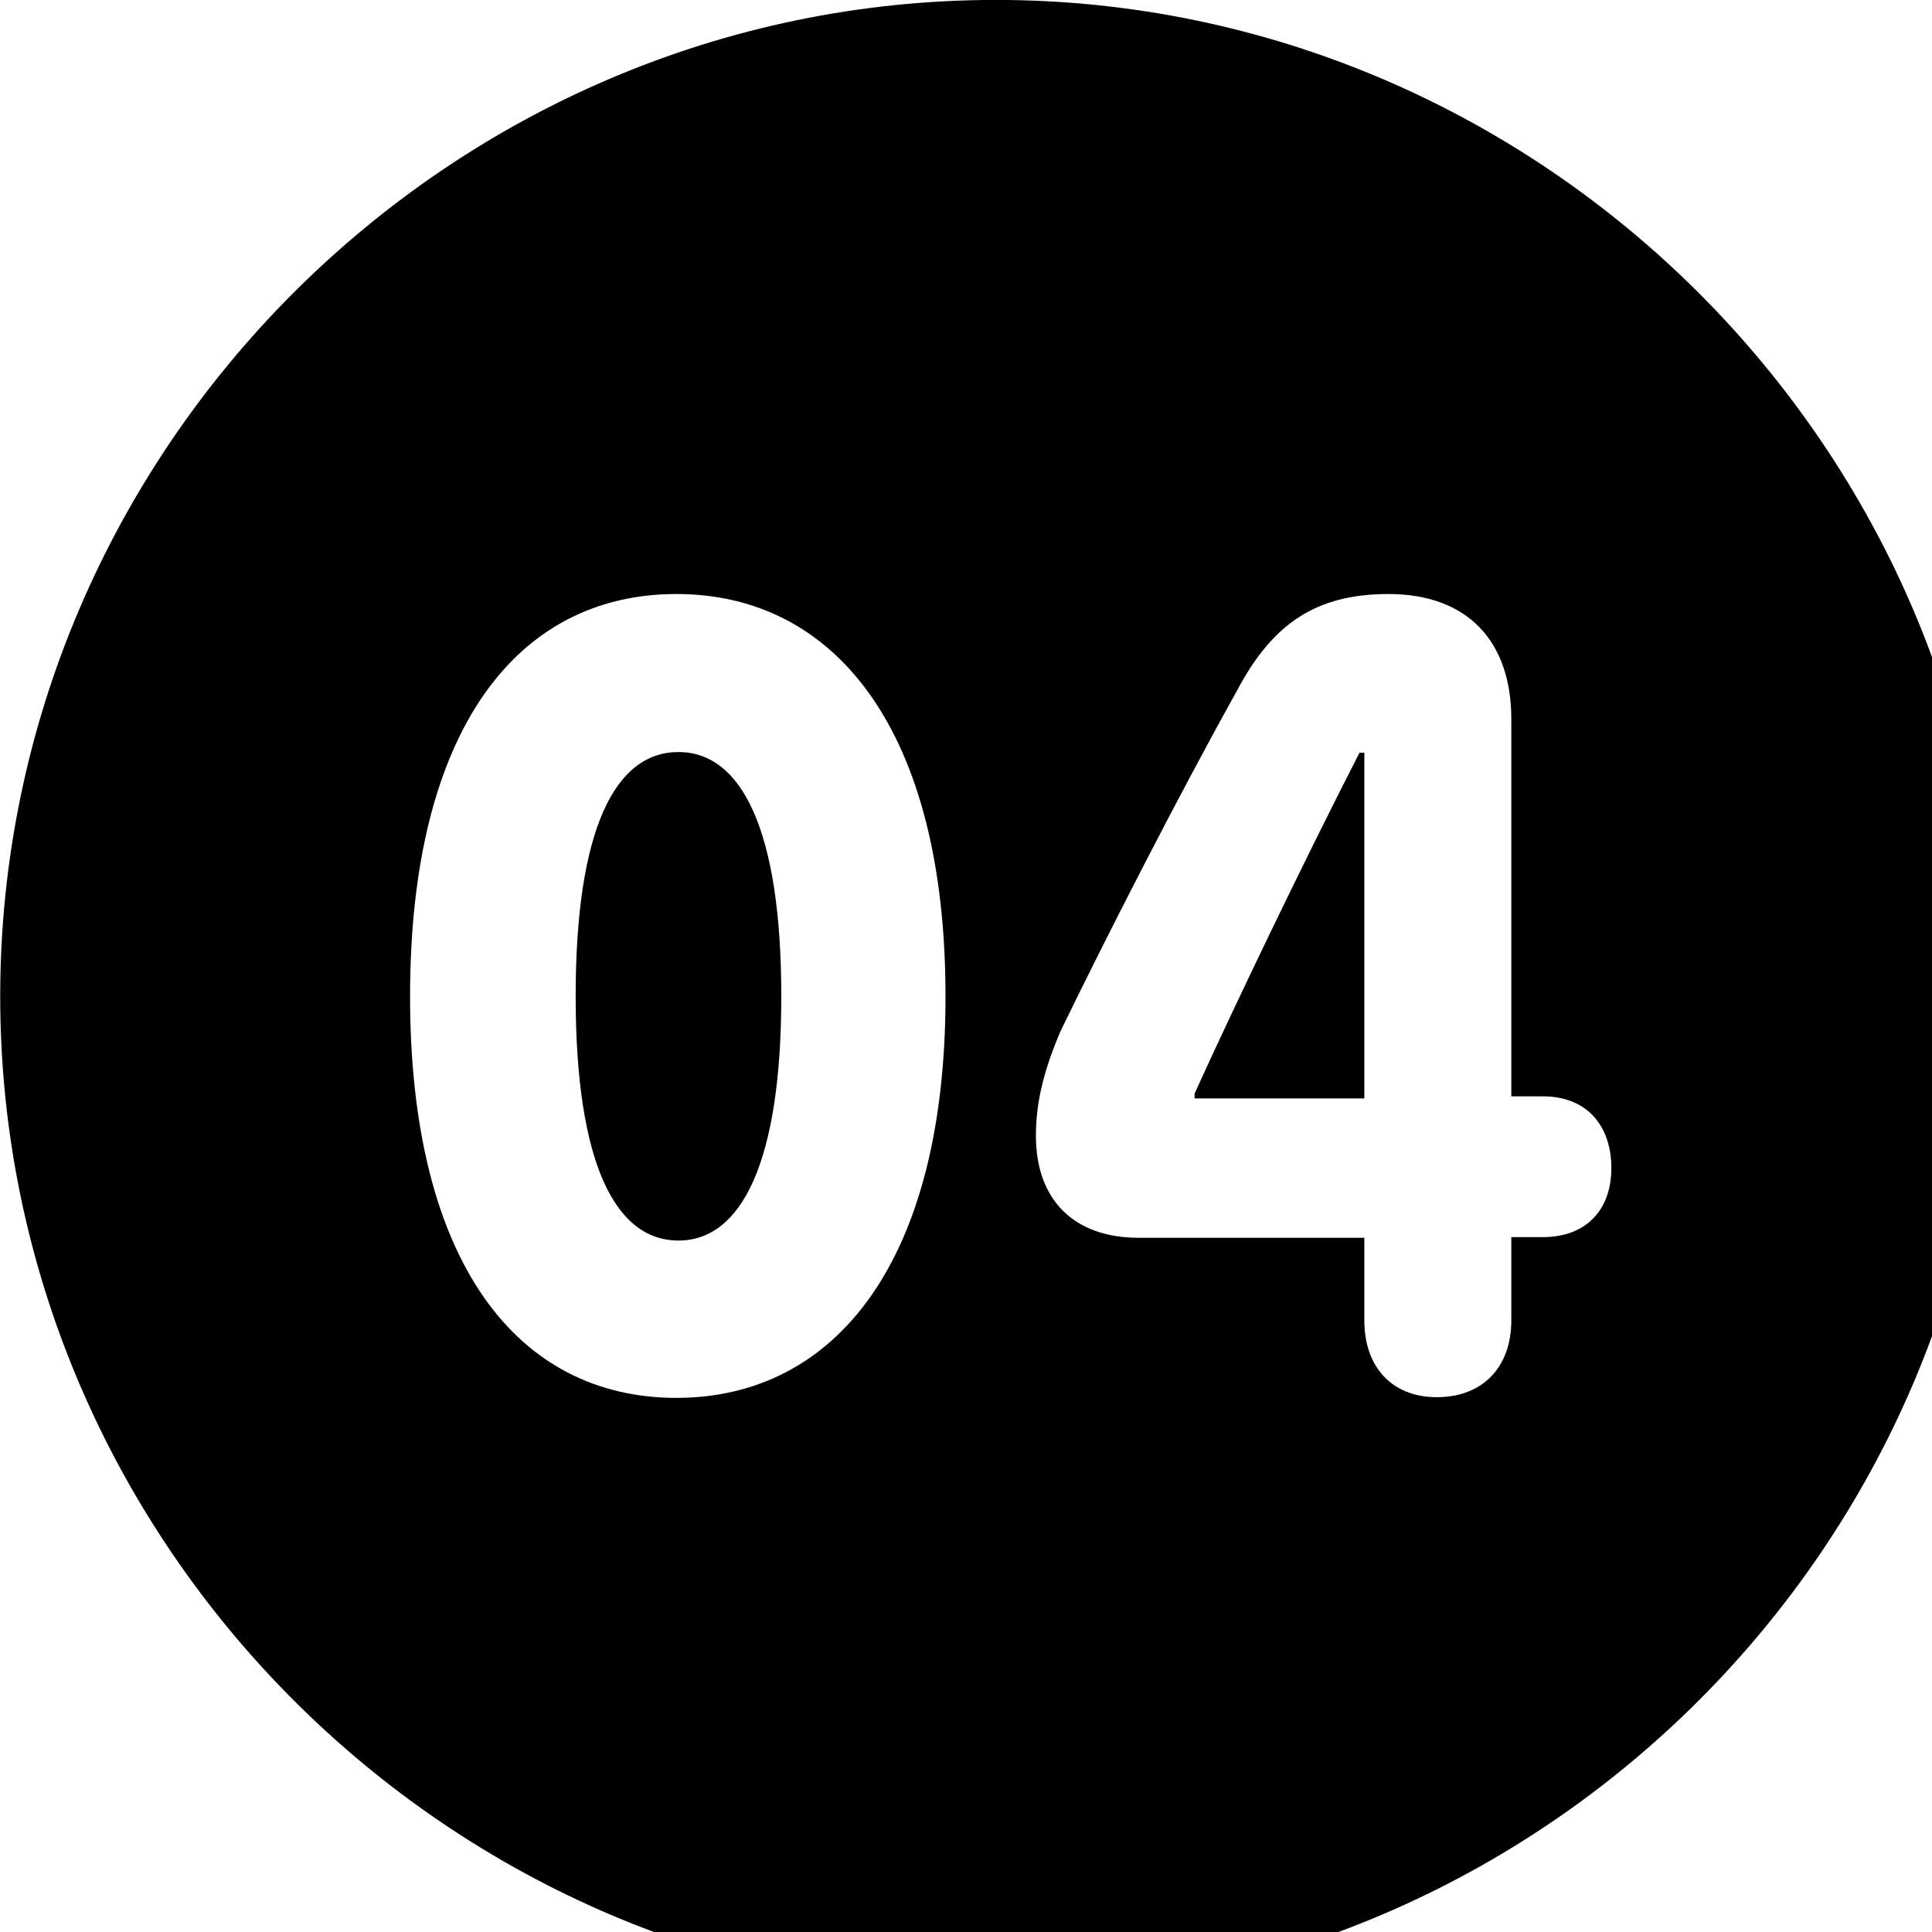 <svg xmlns="http://www.w3.org/2000/svg" viewBox="0 0 28 28" width="28" height="28">
  <path d="M14.433 28.889C22.363 28.889 28.873 22.369 28.873 14.439C28.873 6.519 22.353 -0.001 14.433 -0.001C6.513 -0.001 0.003 6.519 0.003 14.439C0.003 22.369 6.523 28.889 14.433 28.889ZM9.803 20.259C7.493 20.259 5.943 18.289 5.943 14.439C5.943 10.579 7.493 8.609 9.803 8.609C12.103 8.609 13.703 10.579 13.703 14.439C13.703 18.289 12.103 20.259 9.803 20.259ZM20.823 20.249C20.163 20.249 19.773 19.799 19.773 19.139V17.939H16.503C15.563 17.939 15.013 17.389 15.013 16.459C15.013 15.929 15.153 15.459 15.363 14.959C16.013 13.619 17.053 11.579 17.933 9.999C18.443 9.039 19.073 8.609 20.123 8.609C21.273 8.609 21.903 9.299 21.903 10.419V15.889H22.363C22.983 15.889 23.353 16.299 23.353 16.929C23.353 17.539 22.983 17.929 22.363 17.929H21.903V19.139C21.903 19.799 21.503 20.249 20.823 20.249ZM9.833 17.979C10.743 17.979 11.323 16.849 11.323 14.439C11.323 12.019 10.743 10.899 9.833 10.899C8.913 10.899 8.343 12.019 8.343 14.439C8.343 16.849 8.913 17.979 9.833 17.979ZM19.773 15.919V10.909H19.703C18.923 12.429 17.883 14.589 17.313 15.849V15.919Z" />
</svg>